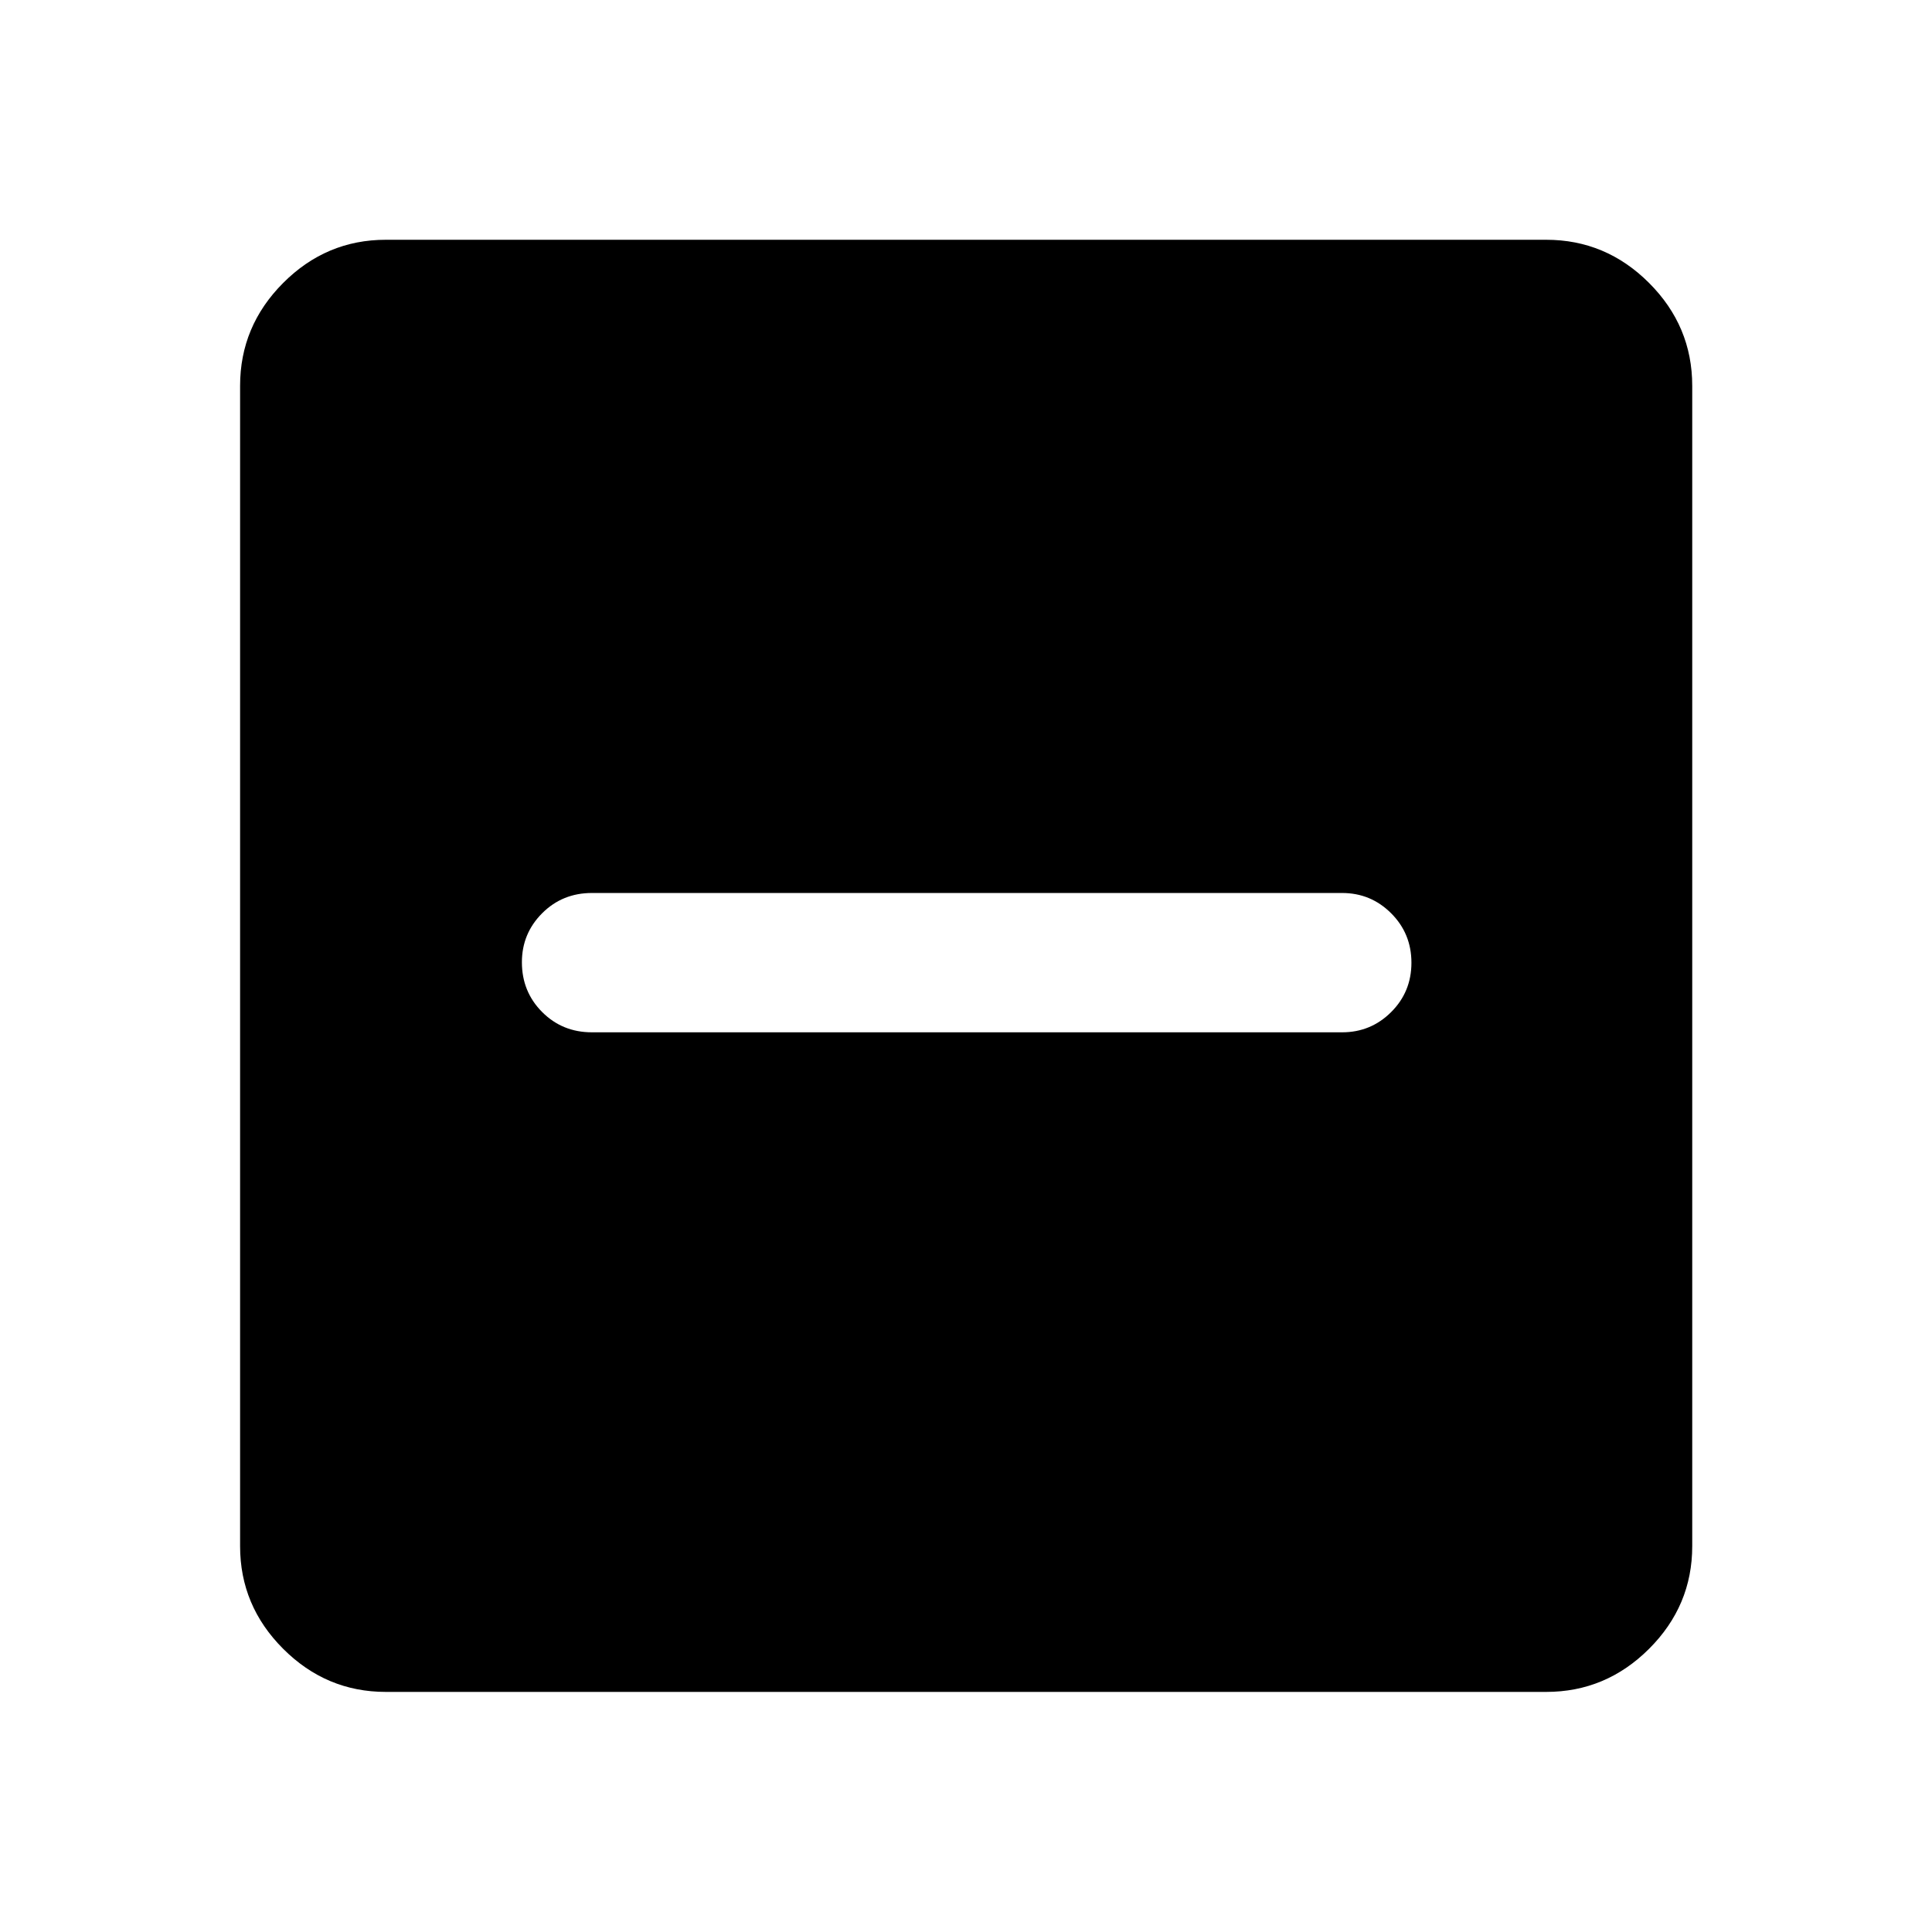 <svg xmlns="http://www.w3.org/2000/svg" height="40" viewBox="0 -960 960 960" width="40"><path d="M294.12-447.05h372.76q14.29 0 24.37-10.05 10.08-10.05 10.08-24.53 0-14.49-10.08-24.57t-24.37-10.08H294.12q-14.67 0-24.73 10.07-10.06 10.08-10.06 24.34 0 14.65 10.06 24.74 10.06 10.08 24.73 10.08ZM191.72-119.3q-29.61 0-51.01-21.41-21.41-21.4-21.41-51.01v-576.56q0-29.68 21.41-51.13 21.4-21.45 51.01-21.45h576.56q29.68 0 51.13 21.45 21.45 21.45 21.45 51.13v576.56q0 29.61-21.45 51.01-21.45 21.41-51.13 21.41H191.72Z"/></svg>